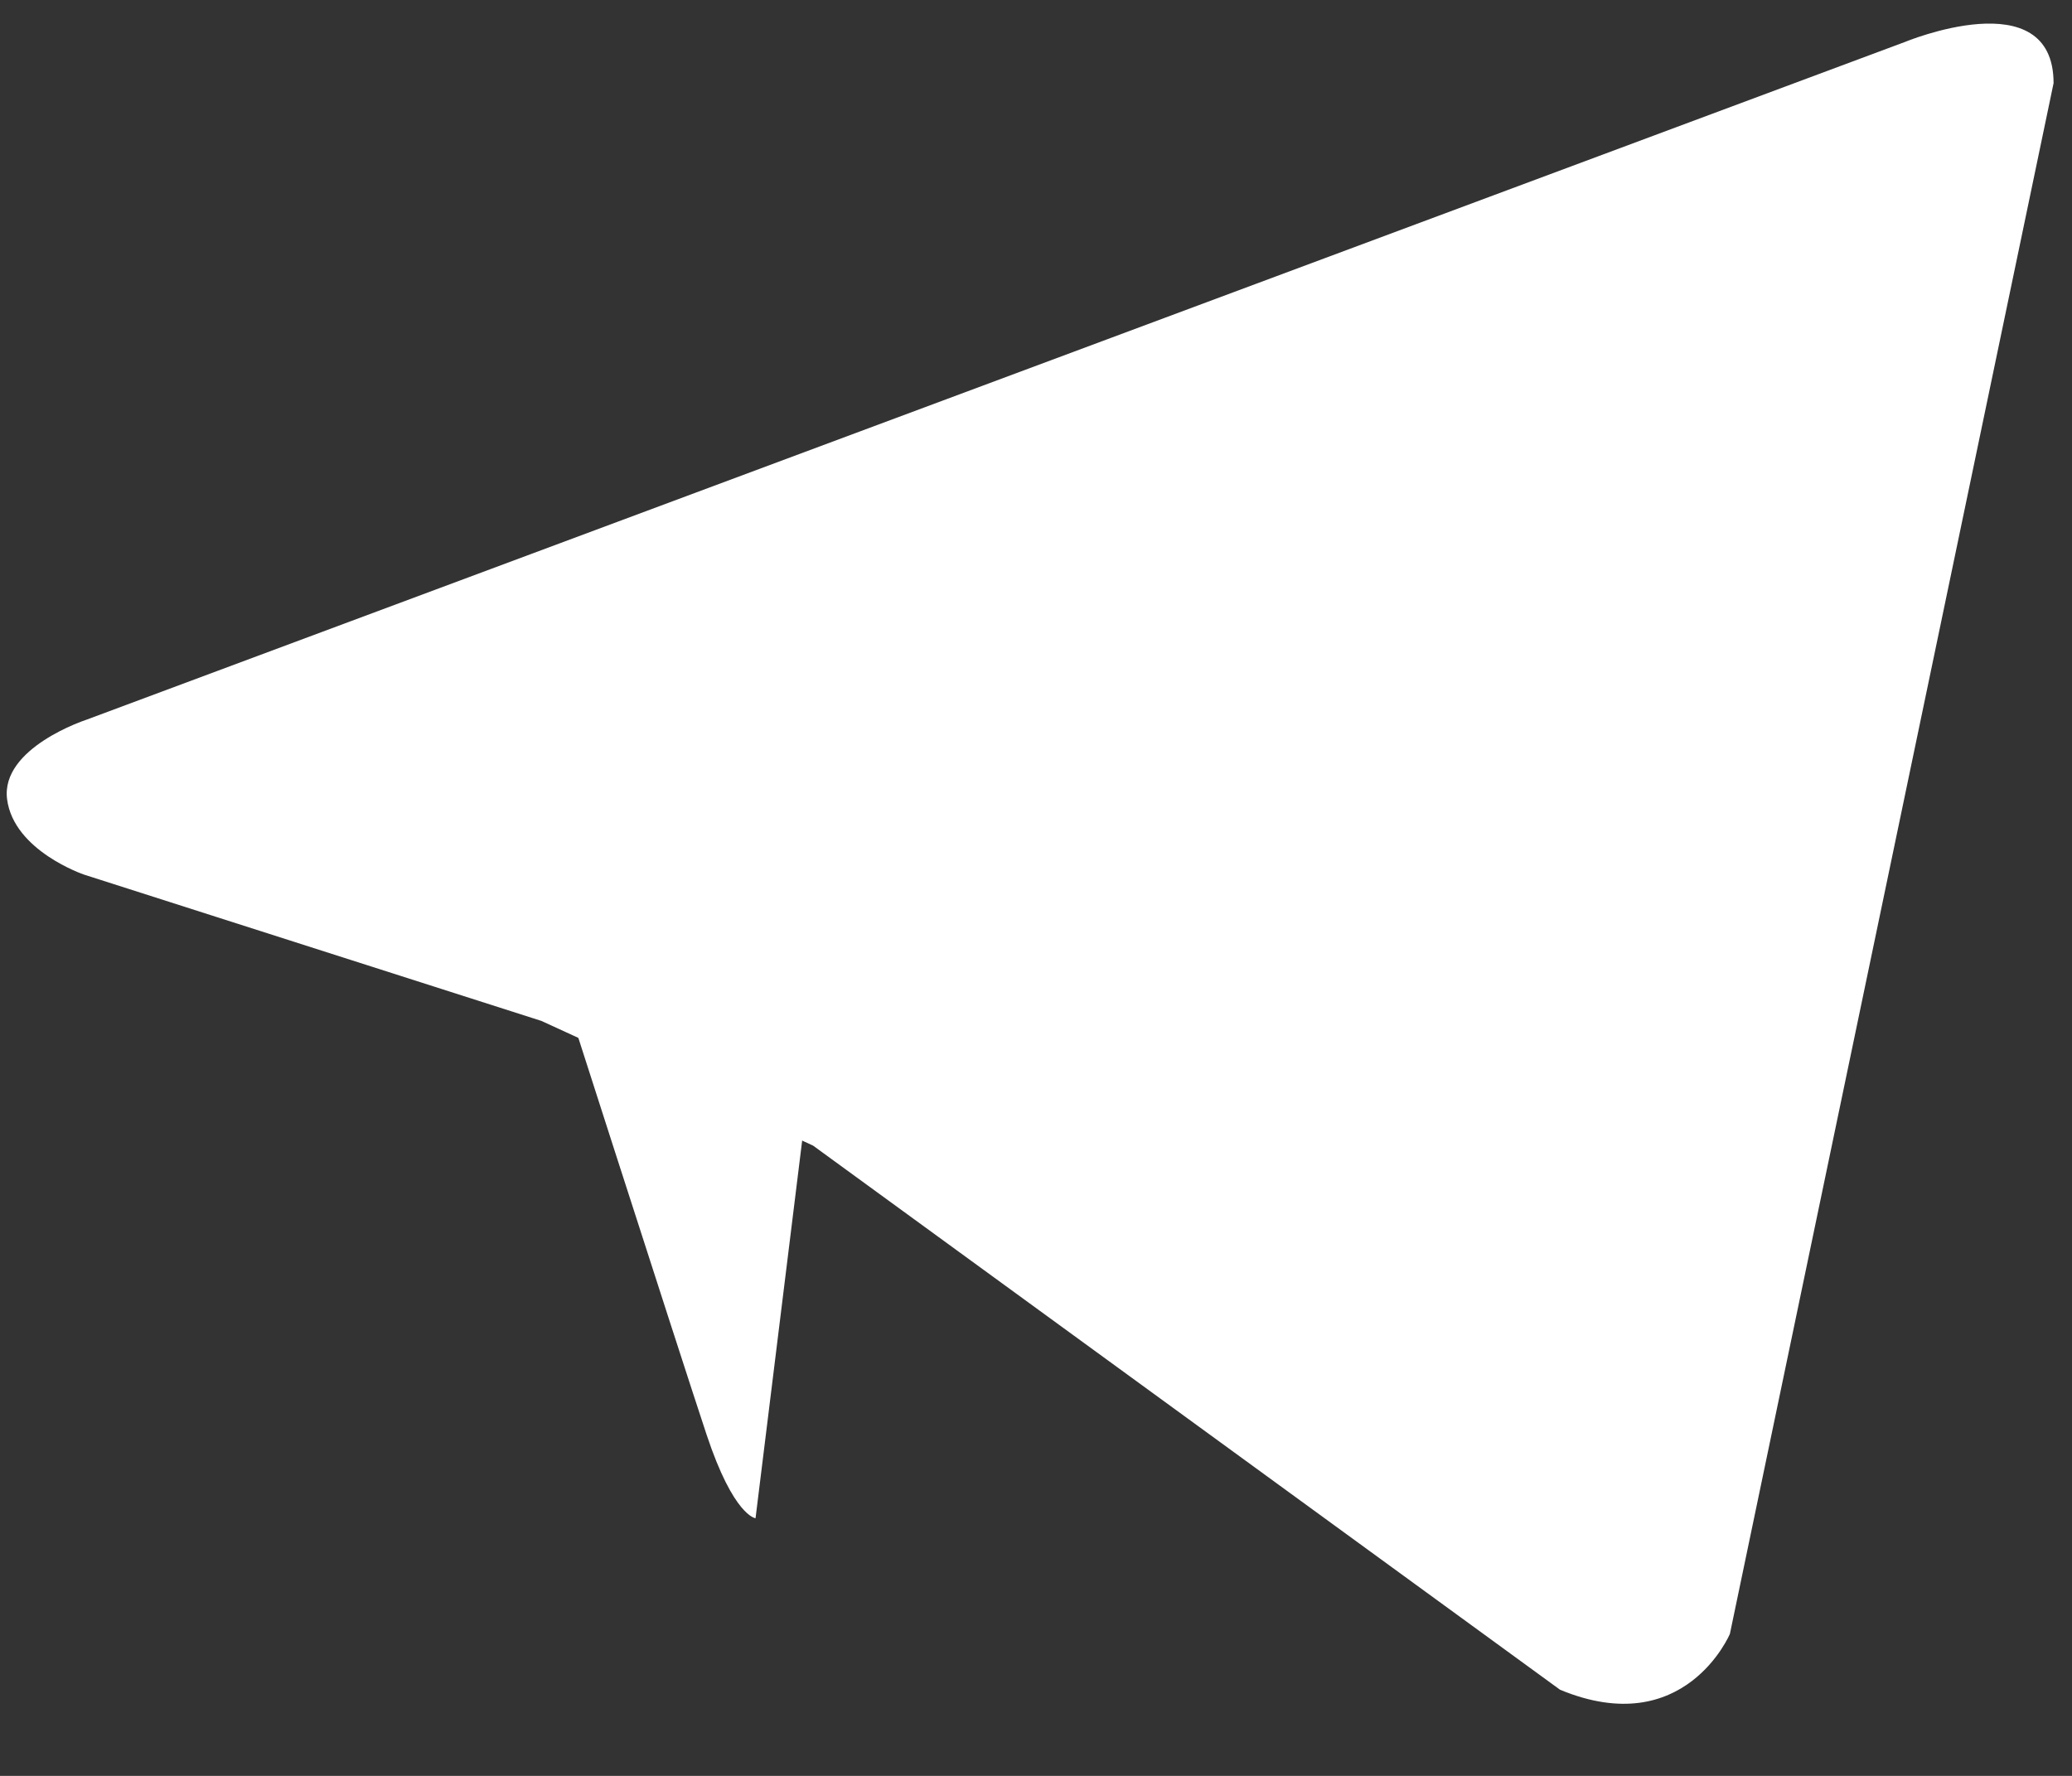 <svg width="28" height="24" viewBox="0 0 28 24" fill="none" xmlns="http://www.w3.org/2000/svg">
    <rect x="0" y="0" width="28" height="24" fill="#333333" stroke="none"/>
    <path fill-rule="evenodd" clip-rule="evenodd" d="M27.751 1.124L23.377 22.081C23.377 22.081 22.765 23.534 21.082 22.836L10.987 15.482L7.316 13.797L1.136 11.82C1.136 11.82 0.188 11.5 0.096 10.803C0.004 10.105 1.167 9.727 1.167 9.727L25.732 0.571C25.732 0.571 27.751 -0.272 27.751 1.124H27.751Z" fill="white"/>
    <path fill-rule="evenodd" clip-rule="evenodd" d="M10.21 20.518C10.21 20.518 9.915 20.492 9.548 19.387C9.181 18.283 7.315 12.469 7.315 12.469L22.152 3.517C22.152 3.517 23.008 3.022 22.978 3.517C22.978 3.517 23.131 3.604 22.672 4.011C22.213 4.418 11.017 13.981 11.017 13.981L10.21 20.518H10.21Z" fill="white"/>
    </svg>
